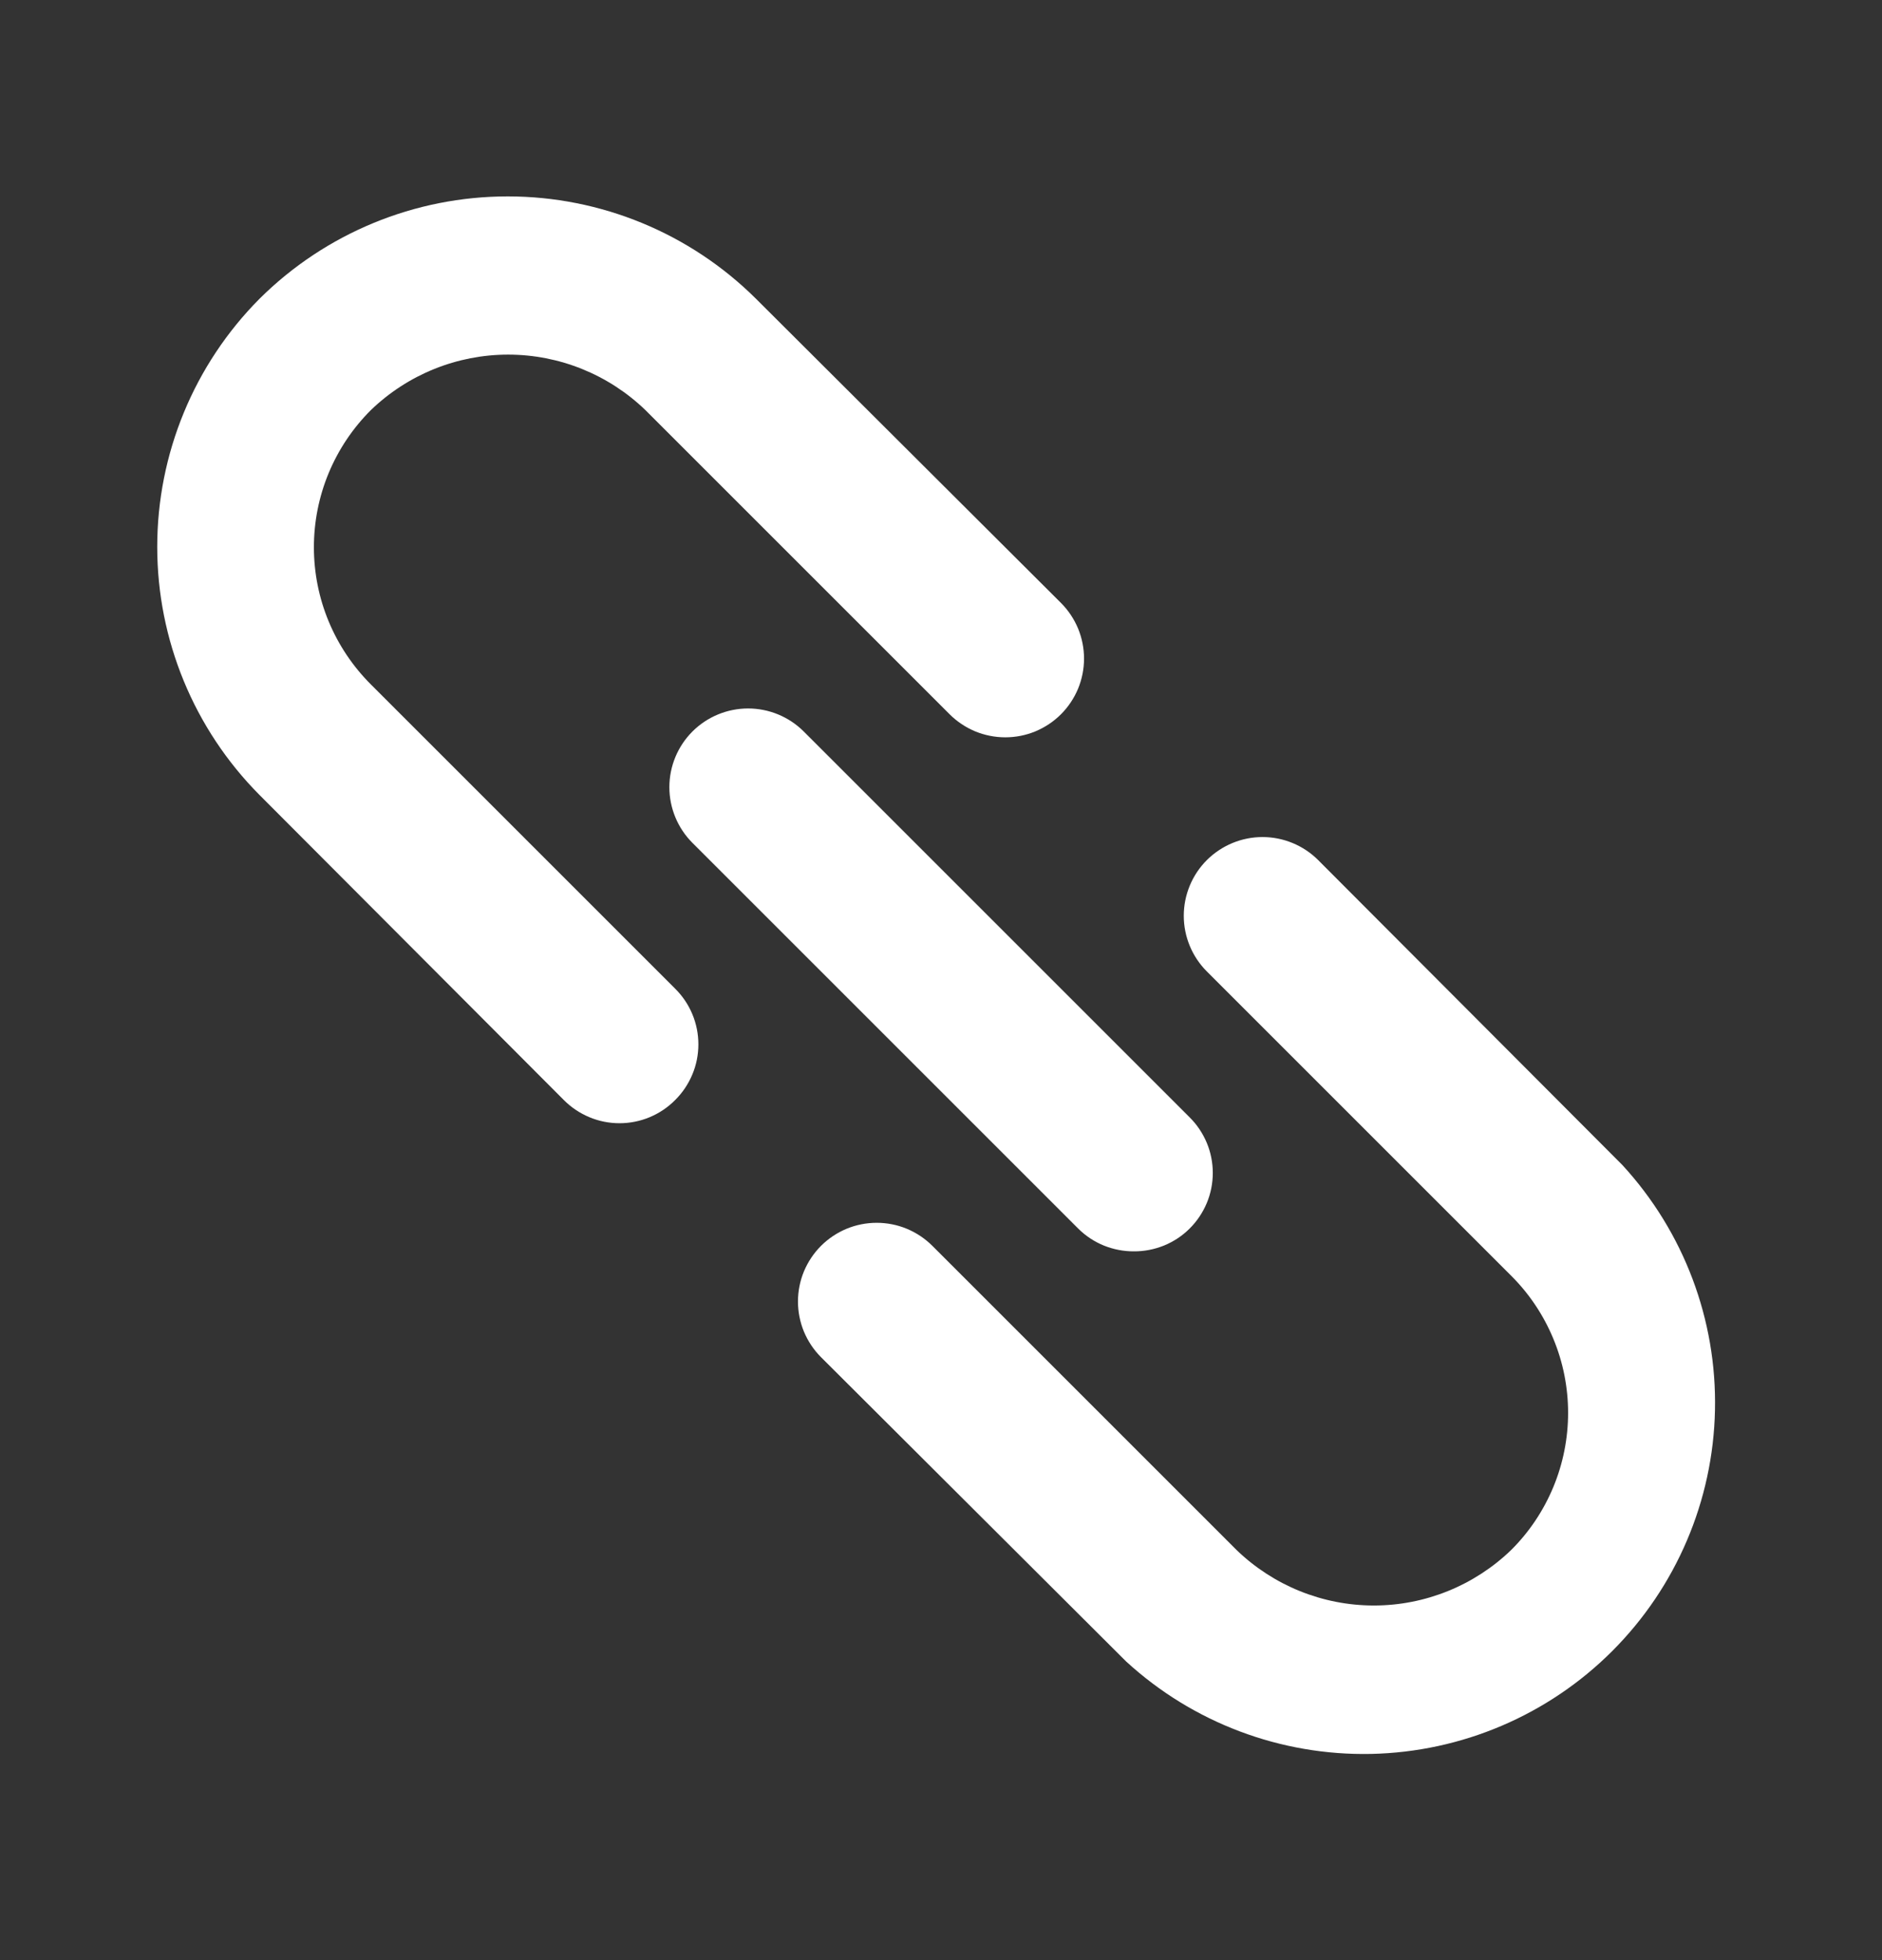 <svg width="24" height="25" viewBox="0 0 24 25" fill="none" xmlns="http://www.w3.org/2000/svg">
<rect x="0" y="0" width="24" height="25" fill="#333333" stroke="none"/>
<path d="M11.89 15.89L15.77 19.77C16.24 20.223 16.867 20.477 17.52 20.477C18.173 20.477 18.8 20.223 19.27 19.77C19.501 19.541 19.683 19.268 19.808 18.968C19.933 18.667 19.997 18.345 19.997 18.02C19.997 17.695 19.933 17.373 19.808 17.073C19.683 16.772 19.501 16.5 19.27 16.27L15.39 12.39C15.202 12.202 15.096 11.946 15.096 11.68C15.096 11.414 15.202 11.158 15.39 10.97C15.579 10.782 15.834 10.676 16.1 10.676C16.366 10.676 16.622 10.782 16.81 10.97L20.69 14.86C21.472 15.711 21.895 16.831 21.87 17.986C21.846 19.141 21.376 20.242 20.559 21.059C19.742 21.876 18.641 22.345 17.486 22.37C16.331 22.394 15.211 21.972 14.36 21.19L10.47 17.31C10.377 17.217 10.303 17.106 10.252 16.984C10.202 16.862 10.176 16.732 10.176 16.6C10.176 16.468 10.202 16.337 10.252 16.216C10.303 16.094 10.377 15.983 10.47 15.89C10.563 15.797 10.674 15.723 10.796 15.672C10.918 15.622 11.048 15.596 11.18 15.596C11.312 15.596 11.443 15.622 11.564 15.672C11.686 15.723 11.797 15.797 11.89 15.89ZM3.31 3.81C4.151 2.974 5.289 2.505 6.475 2.505C7.661 2.505 8.799 2.974 9.64 3.81L13.53 7.69C13.623 7.783 13.697 7.894 13.748 8.016C13.798 8.138 13.824 8.268 13.824 8.4C13.824 8.532 13.798 8.662 13.748 8.784C13.697 8.906 13.623 9.017 13.53 9.11C13.437 9.203 13.326 9.277 13.204 9.328C13.083 9.378 12.952 9.404 12.82 9.404C12.688 9.404 12.558 9.378 12.436 9.328C12.314 9.277 12.203 9.203 12.11 9.11L8.23 5.23C7.76 4.777 7.133 4.523 6.48 4.523C5.827 4.523 5.2 4.777 4.73 5.23C4.5 5.459 4.317 5.732 4.192 6.032C4.067 6.333 4.003 6.655 4.003 6.98C4.003 7.305 4.067 7.627 4.192 7.927C4.317 8.228 4.5 8.5 4.73 8.73L8.61 12.61C8.704 12.703 8.778 12.813 8.829 12.935C8.88 13.057 8.906 13.188 8.906 13.32C8.906 13.452 8.88 13.583 8.829 13.704C8.778 13.826 8.704 13.937 8.61 14.03C8.517 14.124 8.407 14.198 8.285 14.249C8.163 14.3 8.032 14.326 7.9 14.326C7.768 14.326 7.637 14.3 7.516 14.249C7.394 14.198 7.283 14.124 7.19 14.03L3.31 10.14C2.474 9.299 2.005 8.161 2.005 6.975C2.005 5.789 2.474 4.651 3.31 3.81ZM15.17 15.67C15.077 15.763 14.966 15.836 14.844 15.886C14.722 15.935 14.592 15.961 14.46 15.96C14.329 15.961 14.198 15.935 14.076 15.886C13.954 15.836 13.844 15.763 13.75 15.67L8.83 10.75C8.642 10.562 8.536 10.306 8.536 10.04C8.536 9.774 8.642 9.518 8.83 9.33C9.018 9.142 9.274 9.036 9.54 9.036C9.806 9.036 10.062 9.142 10.25 9.33L15.17 14.25C15.264 14.343 15.338 14.454 15.389 14.575C15.44 14.697 15.466 14.828 15.466 14.96C15.466 15.092 15.44 15.223 15.389 15.345C15.338 15.466 15.264 15.577 15.17 15.67Z" fill="white"/>
</svg>
